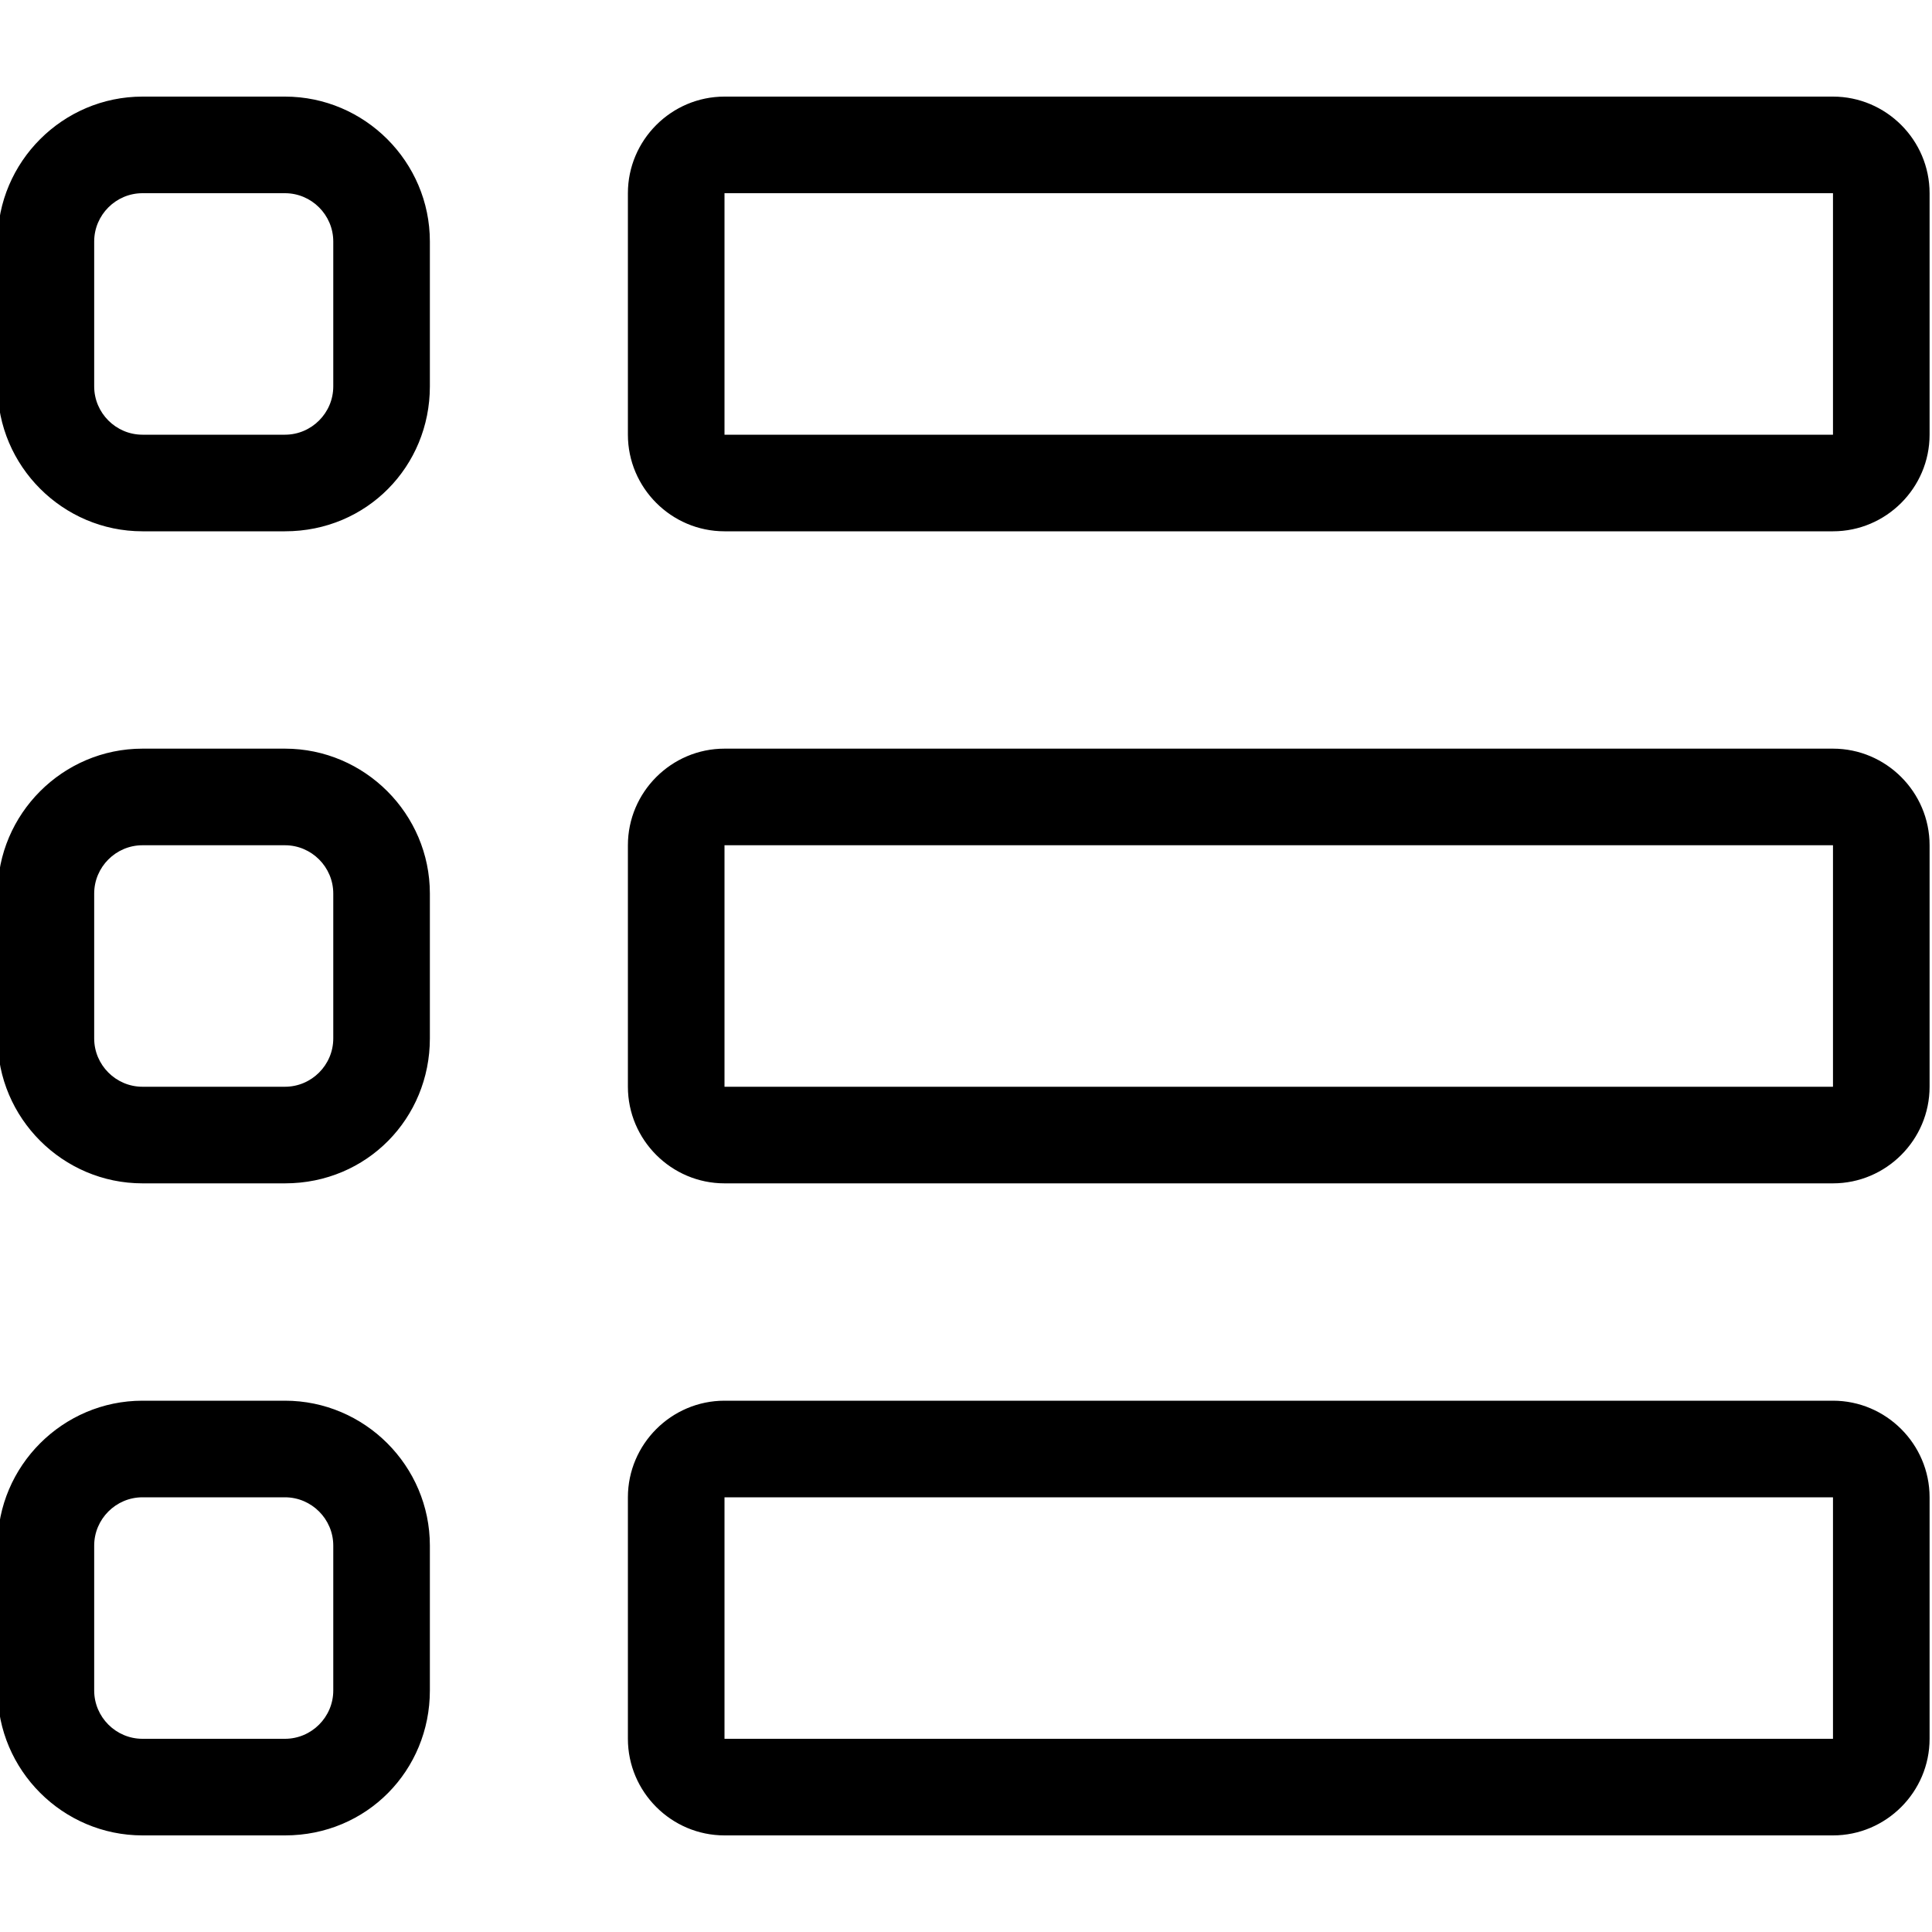 <svg xmlns="http://www.w3.org/2000/svg" viewBox="0 0 80 80"><path d="M11.8 76H5.9c-3.3 0-6-2.7-6-6v-6c0-3.3 2.7-6 6-6h5.9c3.3 0 6 2.7 6 6v6c0 3.3-2.6 6-6 6zM5.9 62c-1.1 0-2 .9-2 2v6c0 1.1.9 2 2 2h5.9c1.1 0 2-.9 2-2v-6c0-1.1-.9-2-2-2H5.9zm5.9-13H5.9c-3.3 0-6-2.7-6-6v-6c0-3.3 2.7-6 6-6h5.9c3.3 0 6 2.7 6 6v6c0 3.3-2.6 6-6 6zM5.9 35c-1.1 0-2 .9-2 2v6c0 1.1.9 2 2 2h5.9c1.1 0 2-.9 2-2v-6c0-1.1-.9-2-2-2H5.9zm5.9-13H5.9c-3.3 0-6-2.7-6-6v-6c0-3.3 2.7-6 6-6h5.9c3.3 0 6 2.7 6 6v6c0 3.3-2.6 6-6 6zM5.9 8c-1.1 0-2 .9-2 2v6c0 1.1.9 2 2 2h5.9c1.1 0 2-.9 2-2v-6c0-1.1-.9-2-2-2H5.9zm70 68H30c-2.2 0-4-1.8-4-4V62c0-2.2 1.8-4 4-4h45.9c2.2 0 4 1.8 4 4v10c0 2.2-1.8 4-4 4zM30 62v10h45.9V62H30zm45.9-13H30c-2.2 0-4-1.8-4-4V35c0-2.2 1.8-4 4-4h45.9c2.2 0 4 1.8 4 4v10c0 2.2-1.8 4-4 4zM30 35v10h45.9V35H30zm45.9-13H30c-2.2 0-4-1.8-4-4V8c0-2.2 1.8-4 4-4h45.9c2.2 0 4 1.8 4 4v10c0 2.2-1.8 4-4 4zM30 8v10h45.9V8H30z"/></svg>